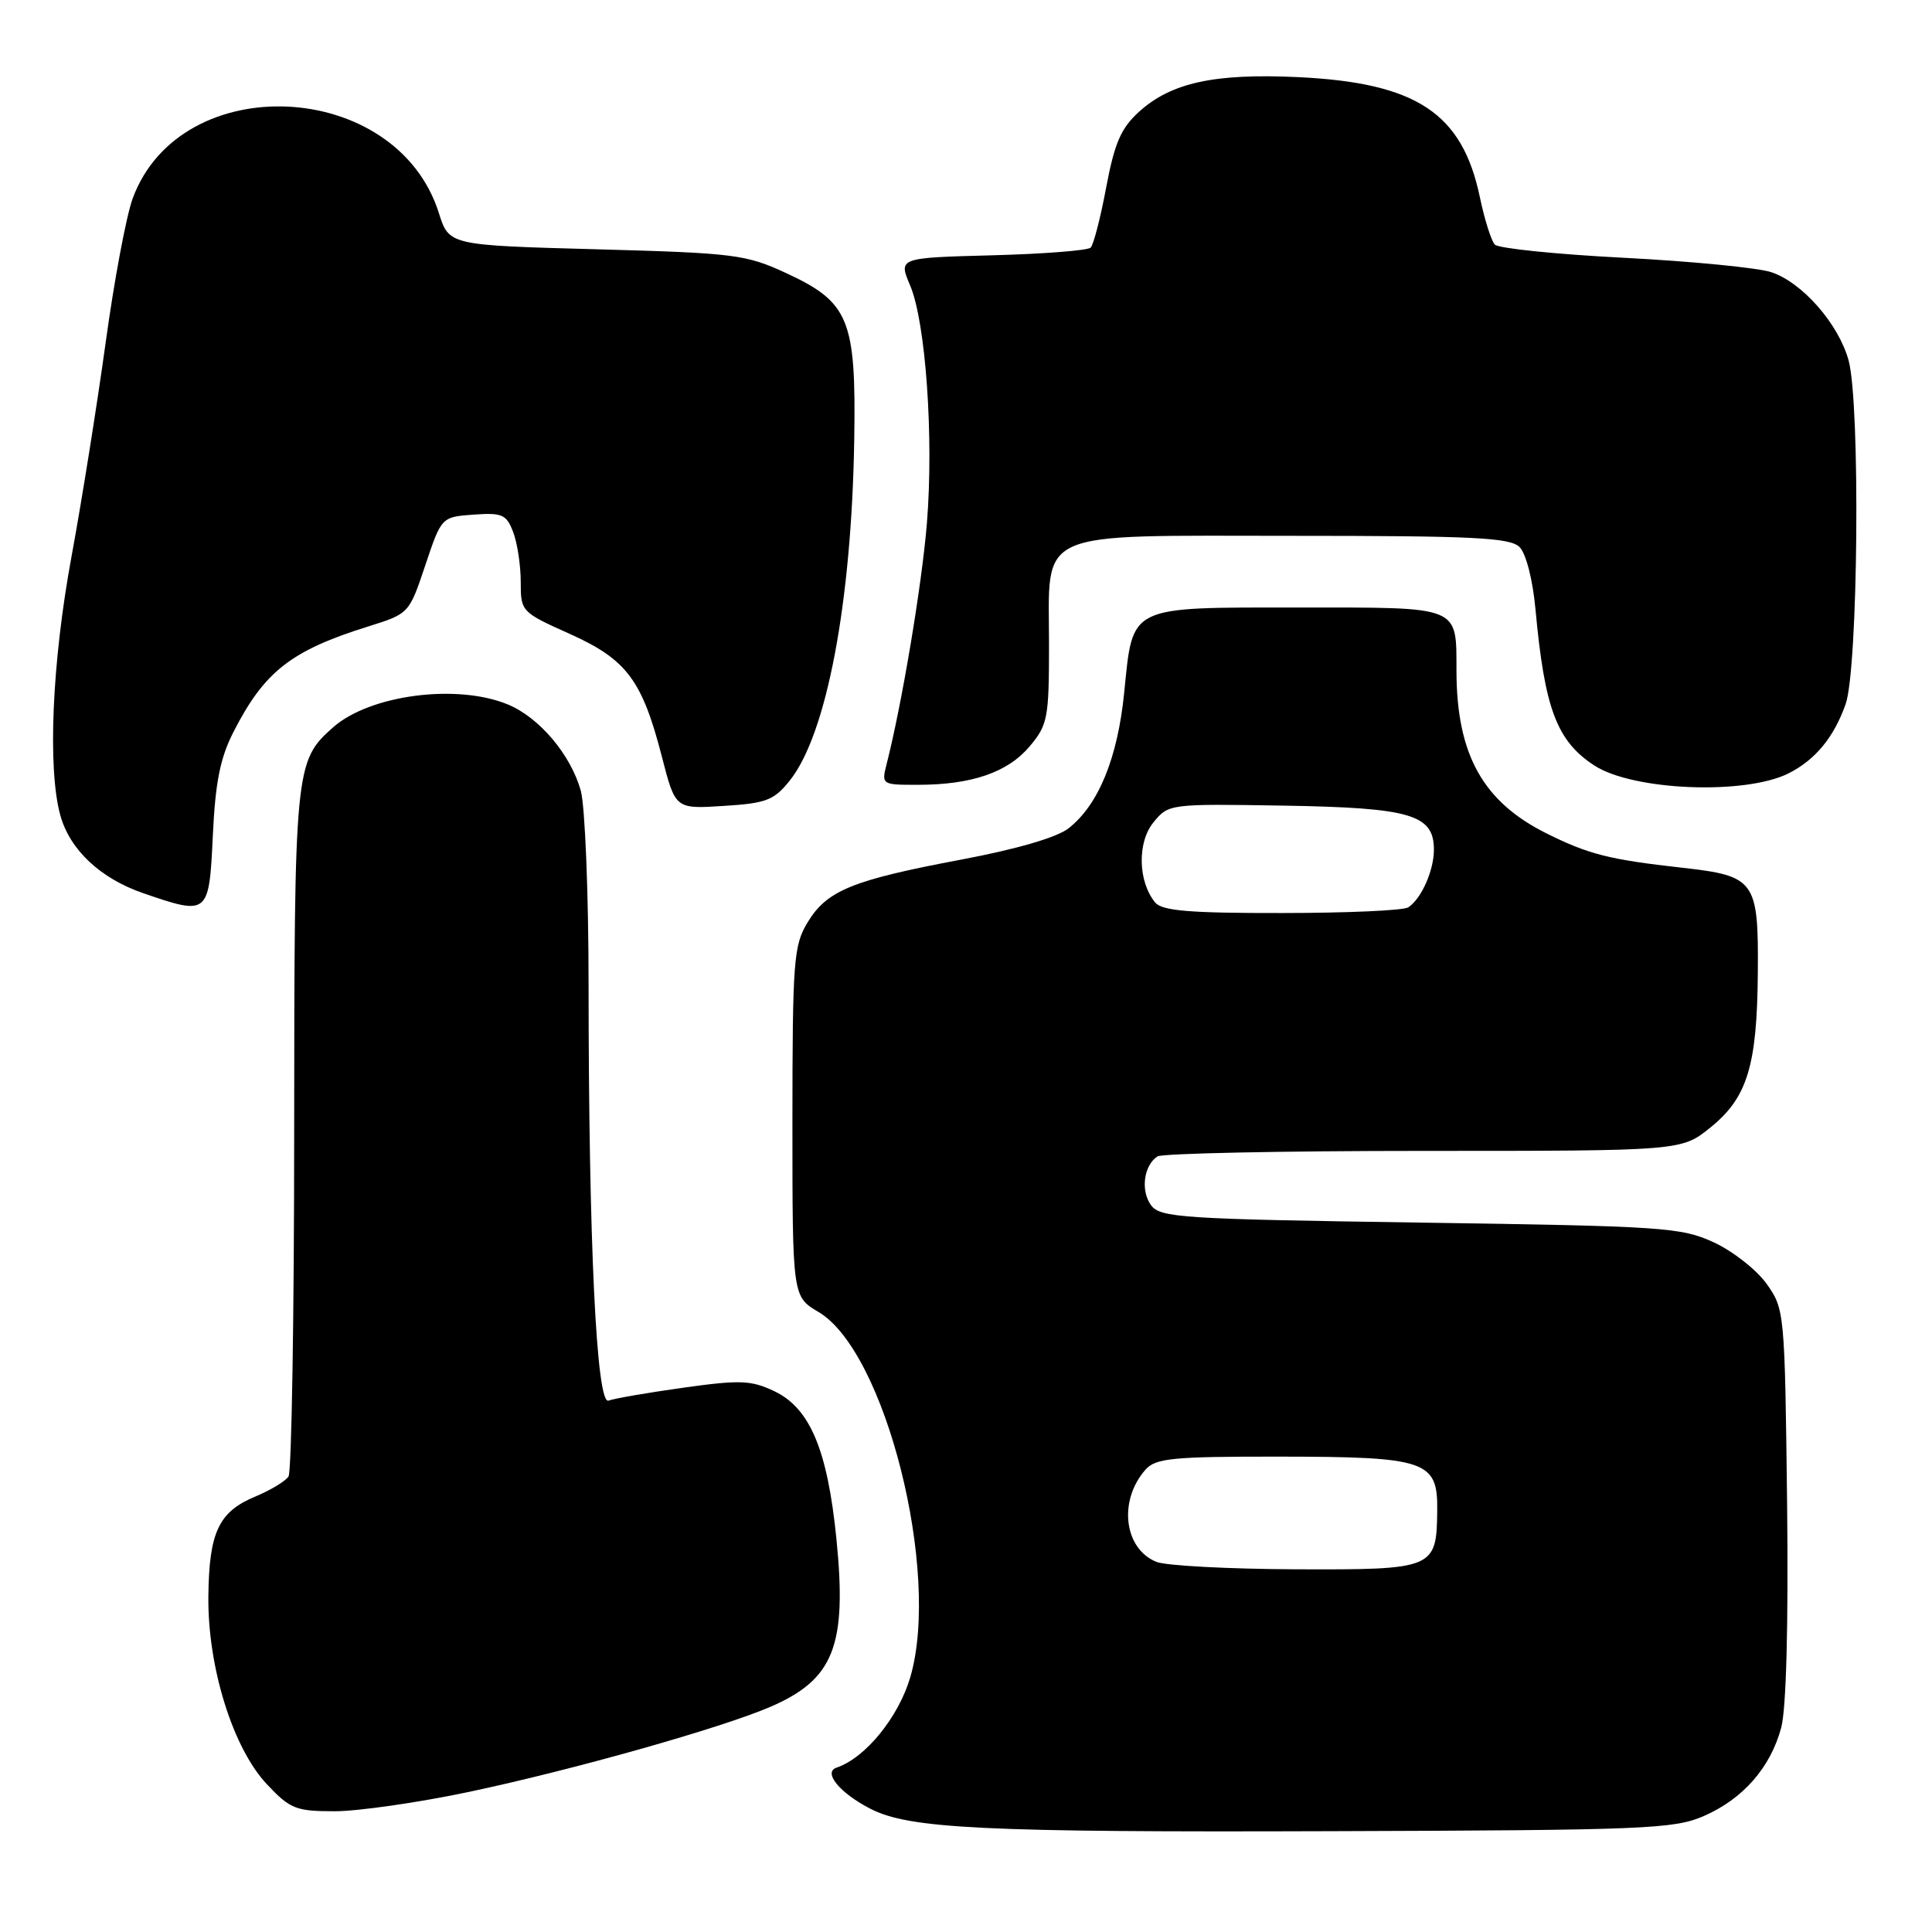 <?xml version="1.0" encoding="UTF-8" standalone="no"?>
<!DOCTYPE svg PUBLIC "-//W3C//DTD SVG 1.1//EN" "http://www.w3.org/Graphics/SVG/1.1/DTD/svg11.dtd" >
<svg xmlns="http://www.w3.org/2000/svg" xmlns:xlink="http://www.w3.org/1999/xlink" version="1.1" viewBox="0 0 256 256">
 <g >
 <path fill="currentColor"
d=" M 225.75 240.64 C 230.96 238.37 234.60 234.21 236.02 228.92 C 236.69 226.42 236.98 215.36 236.80 199.22 C 236.50 173.88 236.46 173.45 234.09 170.12 C 232.77 168.27 229.62 165.79 227.09 164.62 C 222.77 162.63 220.48 162.47 188.17 162.00 C 156.62 161.54 153.73 161.35 152.52 159.70 C 151.11 157.77 151.55 154.42 153.37 153.23 C 153.99 152.83 169.87 152.50 188.65 152.50 C 222.80 152.50 222.80 152.50 226.65 149.39 C 231.53 145.45 232.82 141.22 232.92 128.94 C 233.02 116.67 232.59 116.07 222.91 114.98 C 213.21 113.90 210.48 113.20 204.88 110.41 C 196.49 106.21 193.03 99.99 192.99 89.00 C 192.96 80.18 193.74 80.50 172.07 80.50 C 149.36 80.50 150.14 80.12 148.96 91.79 C 148.09 100.46 145.56 106.63 141.60 109.75 C 140.06 110.96 134.75 112.51 127.43 113.89 C 112.96 116.61 109.59 117.98 107.03 122.19 C 105.16 125.26 105.01 127.19 105.00 148.65 C 105.00 171.80 105.00 171.80 108.45 173.84 C 117.32 179.07 124.67 208.29 120.63 222.20 C 119.08 227.52 114.68 232.93 110.85 234.22 C 109.02 234.84 111.26 237.57 115.31 239.66 C 120.45 242.32 130.30 242.80 176.50 242.64 C 217.97 242.51 221.83 242.35 225.75 240.64 Z  M 62.12 237.44 C 75.92 234.52 95.55 228.98 102.09 226.16 C 110.50 222.53 112.25 218.06 110.83 203.90 C 109.65 192.13 107.33 186.60 102.62 184.35 C 99.52 182.88 98.10 182.82 90.53 183.88 C 85.81 184.54 81.36 185.31 80.63 185.59 C 79.04 186.20 78.00 164.68 77.99 130.59 C 77.99 118.44 77.52 106.83 76.96 104.78 C 75.63 100.01 71.49 95.10 67.33 93.36 C 60.59 90.55 49.00 92.06 44.12 96.39 C 39.08 100.86 39.00 101.72 38.98 149.72 C 38.98 174.35 38.64 195.01 38.23 195.64 C 37.83 196.26 35.85 197.46 33.83 198.30 C 28.98 200.32 27.71 203.01 27.61 211.47 C 27.50 220.87 30.85 231.64 35.38 236.44 C 38.45 239.70 39.21 240.00 44.35 240.00 C 47.44 240.00 55.43 238.85 62.12 237.44 Z  M 28.20 110.75 C 28.53 103.68 29.17 100.44 30.93 97.00 C 35.03 88.96 38.57 86.20 48.85 82.99 C 54.18 81.32 54.22 81.29 56.35 74.91 C 58.50 68.50 58.50 68.50 62.75 68.19 C 66.55 67.92 67.11 68.16 68.00 70.51 C 68.55 71.95 69.00 74.92 69.00 77.11 C 69.00 81.03 69.08 81.12 75.49 83.99 C 83.05 87.39 85.09 90.11 87.72 100.33 C 89.49 107.20 89.49 107.20 95.89 106.79 C 101.52 106.44 102.56 106.04 104.64 103.44 C 109.53 97.33 112.84 79.87 113.19 58.31 C 113.45 42.33 112.53 40.06 104.18 36.19 C 98.83 33.72 97.37 33.53 79.00 33.03 C 59.50 32.50 59.50 32.50 58.15 28.22 C 52.52 10.43 23.92 9.07 17.58 26.30 C 16.73 28.61 15.12 37.21 14.00 45.40 C 12.87 53.60 10.84 66.34 9.48 73.72 C 6.89 87.75 6.28 101.86 8.00 108.06 C 9.27 112.61 13.30 116.40 19.00 118.36 C 27.62 121.32 27.70 121.26 28.20 110.75 Z  M 237.00 102.47 C 240.54 100.68 242.98 97.73 244.55 93.32 C 246.22 88.62 246.52 53.43 244.94 47.72 C 243.59 42.88 238.80 37.42 234.69 36.06 C 232.92 35.48 224.15 34.62 215.20 34.16 C 206.24 33.70 198.53 32.91 198.07 32.41 C 197.60 31.91 196.71 29.09 196.09 26.13 C 193.76 14.98 187.70 10.97 172.00 10.22 C 160.94 9.70 155.19 10.95 150.94 14.80 C 148.54 16.97 147.69 18.93 146.58 24.81 C 145.83 28.83 144.90 32.43 144.52 32.81 C 144.15 33.19 138.26 33.65 131.44 33.83 C 119.04 34.16 119.04 34.16 120.60 37.83 C 122.66 42.70 123.74 57.92 122.82 69.33 C 122.16 77.44 119.52 93.26 117.48 101.25 C 116.79 103.97 116.84 104.00 121.64 103.99 C 128.76 103.99 133.54 102.34 136.44 98.89 C 138.83 96.05 139.00 95.15 139.00 85.42 C 139.00 69.95 136.64 71.00 171.43 71.00 C 195.29 71.00 200.10 71.24 201.35 72.49 C 202.21 73.35 203.10 76.83 203.46 80.74 C 204.67 93.90 206.27 98.17 211.24 101.42 C 216.35 104.77 231.24 105.37 237.00 102.47 Z  M 153.24 206.96 C 148.93 205.23 148.16 198.86 151.77 194.75 C 153.12 193.22 155.32 193.00 169.40 193.01 C 189.08 193.03 190.53 193.53 190.44 200.21 C 190.35 207.88 190.04 208.01 171.63 207.94 C 162.76 207.90 154.48 207.46 153.24 206.96 Z  M 153.07 119.59 C 150.79 116.83 150.67 111.63 152.83 108.98 C 154.83 106.52 154.94 106.50 170.10 106.75 C 186.94 107.03 190.00 107.93 190.00 112.59 C 190.00 115.35 188.35 119.07 186.60 120.23 C 186.00 120.64 178.47 120.98 169.87 120.98 C 157.63 121.00 153.99 120.69 153.07 119.59 Z "/>
</g>
</svg>